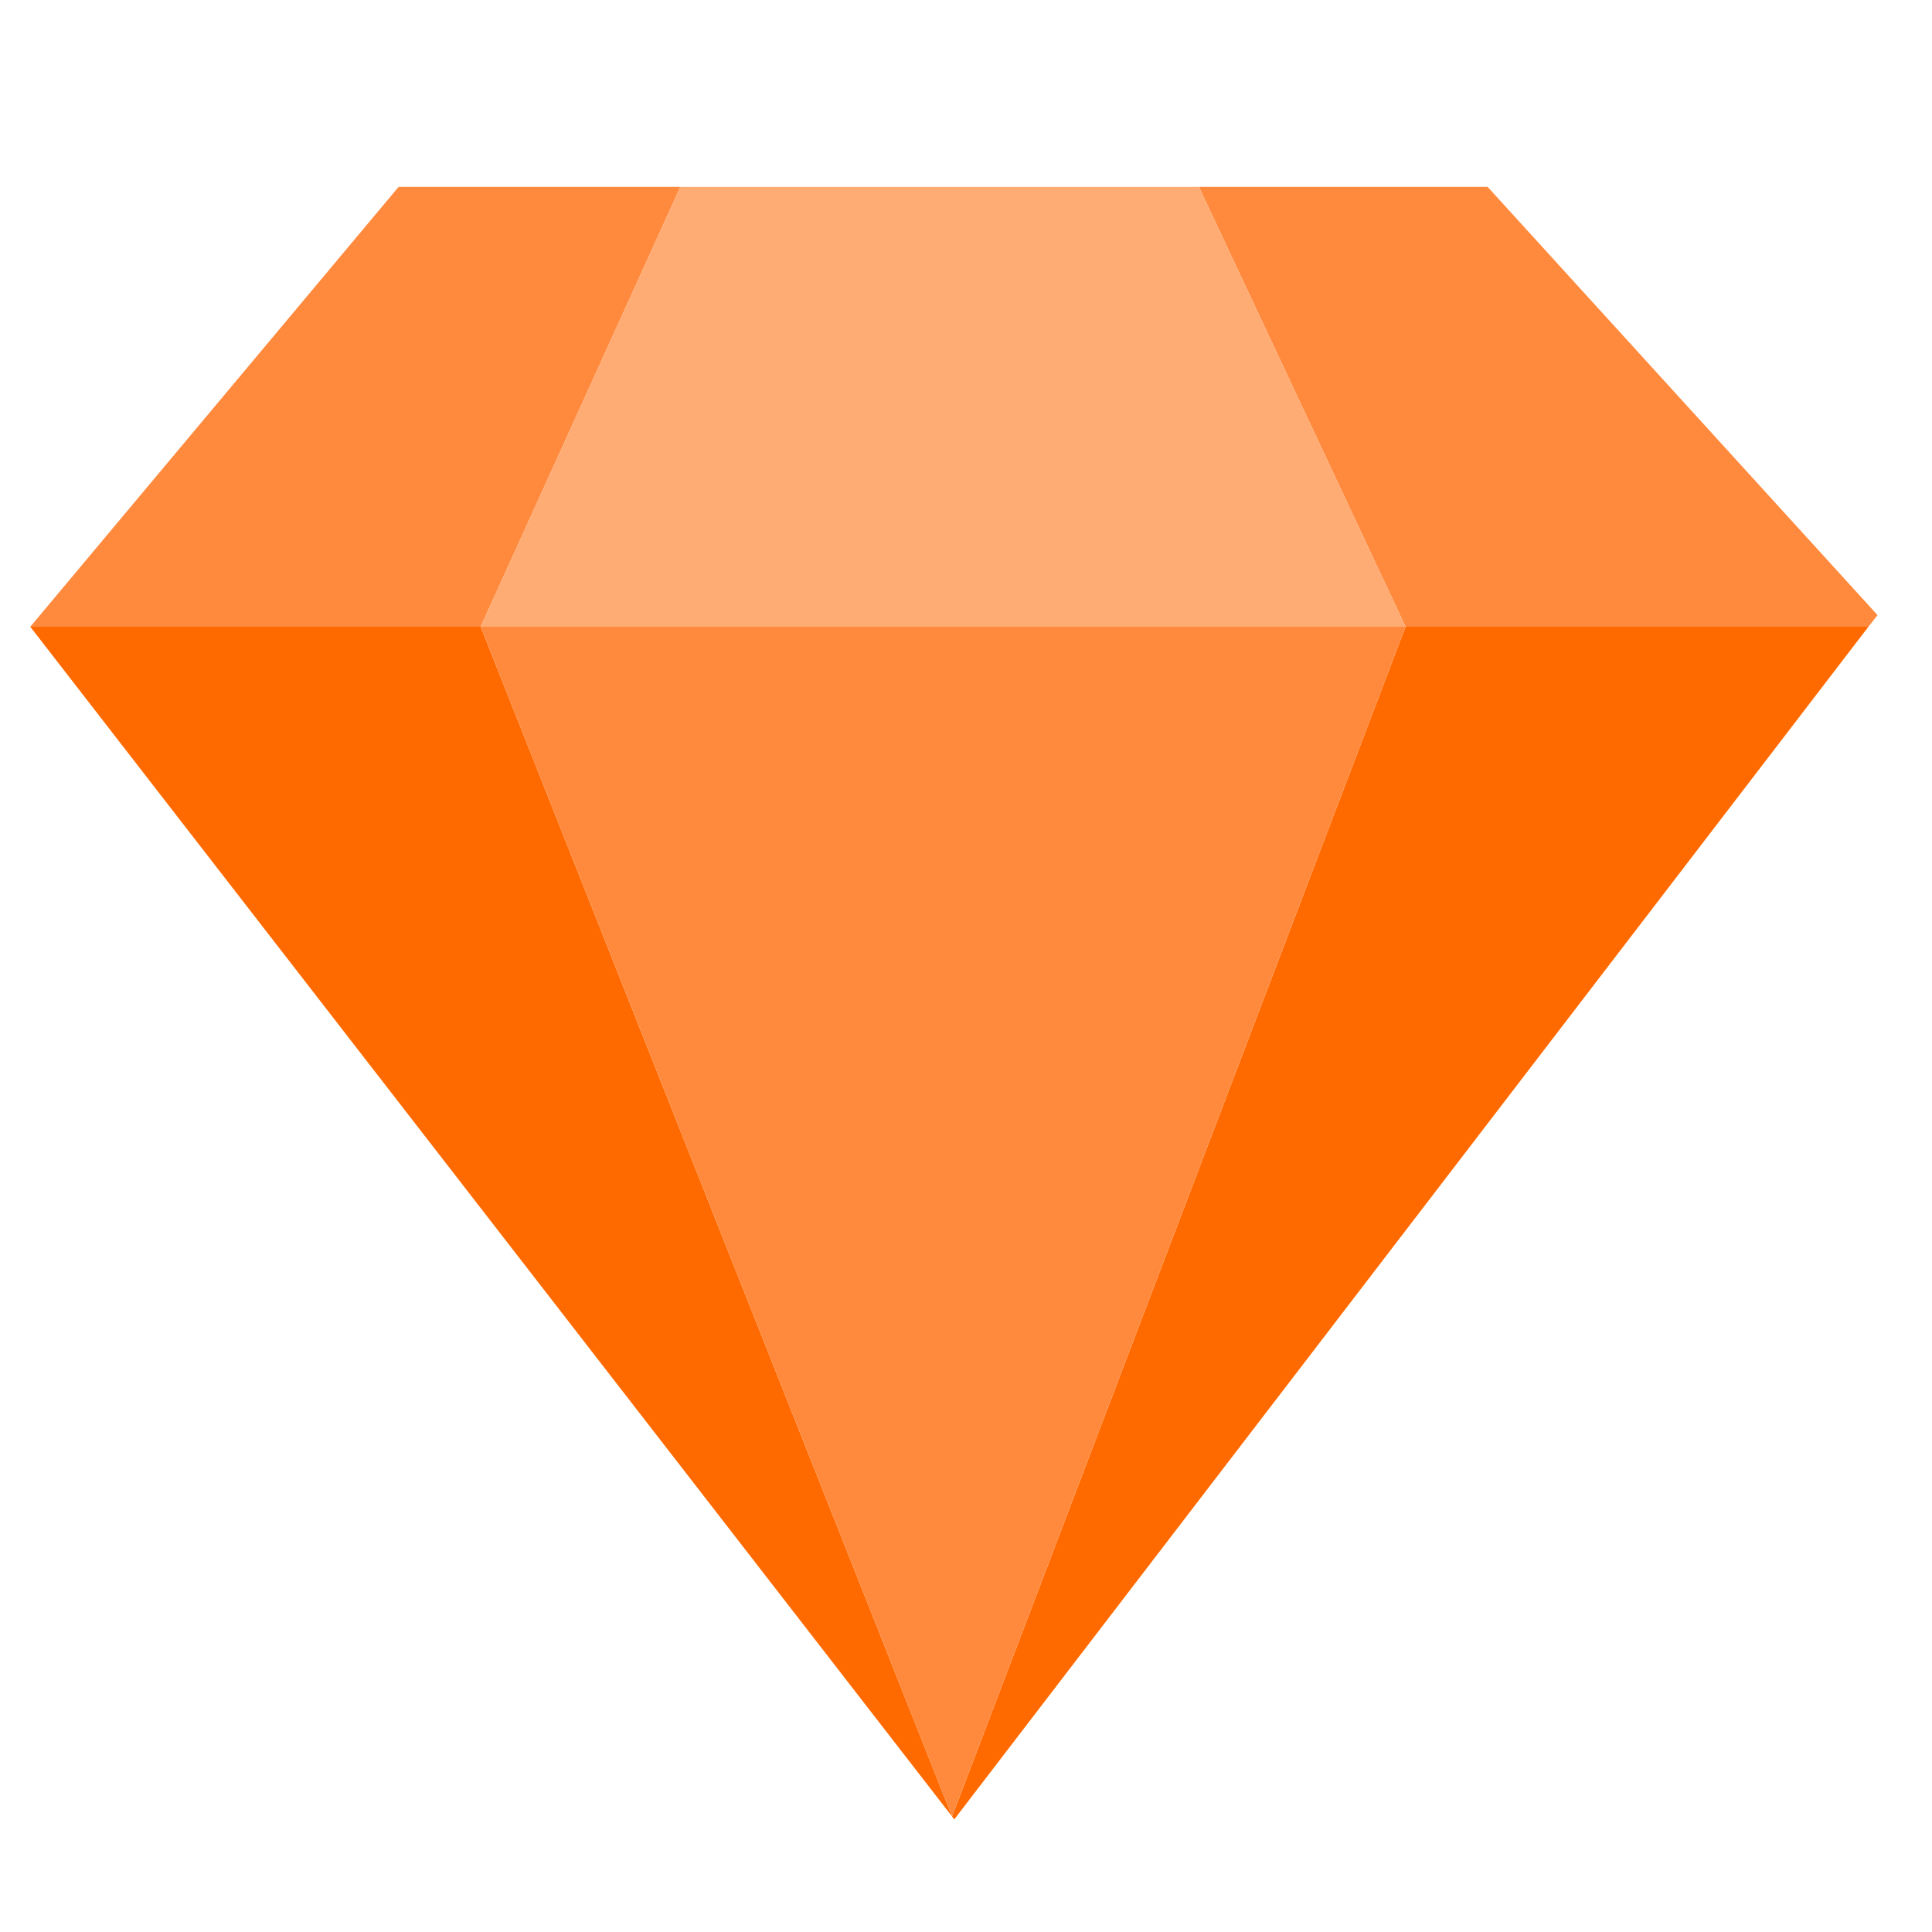 <?xml version="1.0" encoding="UTF-8" standalone="no"?>
<svg width="96px" height="96px" viewBox="0 0 96 96" version="1.1" xmlns="http://www.w3.org/2000/svg" xmlns:xlink="http://www.w3.org/1999/xlink">
    <!-- Generator: Sketch 3.7.1 (28215) - http://www.bohemiancoding.com/sketch -->
    <title>钻石等级96-1</title>
    <desc>Created with Sketch.</desc>
    <defs></defs>
    <g id="Page-1" stroke="none" stroke-width="1" fill="none" fill-rule="evenodd">
        <g id="钻石等级96-1">
            <g id="Group-9-Copy" transform="translate(1, 9)">
                <polygon id="Shape" fill="#FF6A00" points="91.841 22.143 46.414 81.408 46.308 81.26 46.308 81.26 68.841 22.143"></polygon>
                <polygon id="Shape" fill="#FF8A3D" points="92.294 21.564 91.841 22.143 68.841 22.143 58.571 0.284 72.918 0.284"></polygon>
                <polygon id="Shape" fill="#FF8A3D" points="32.807 0.284 22.885 22.143 0.504 22.143 18.807 0.284"></polygon>
                <polygon id="Shape" fill="#FF6A00" points="46.308 81.26 0.504 22.143 22.885 22.143"></polygon>
                <polygon id="Shape" fill="#FF8A3D" points="68.841 22.143 46.308 81.26 22.885 22.143"></polygon>
                <polygon id="Shape" fill="#FFAC74" points="68.841 22.143 22.885 22.143 32.807 0.284 58.571 0.284"></polygon>
            </g>
        </g>
    </g>
</svg>